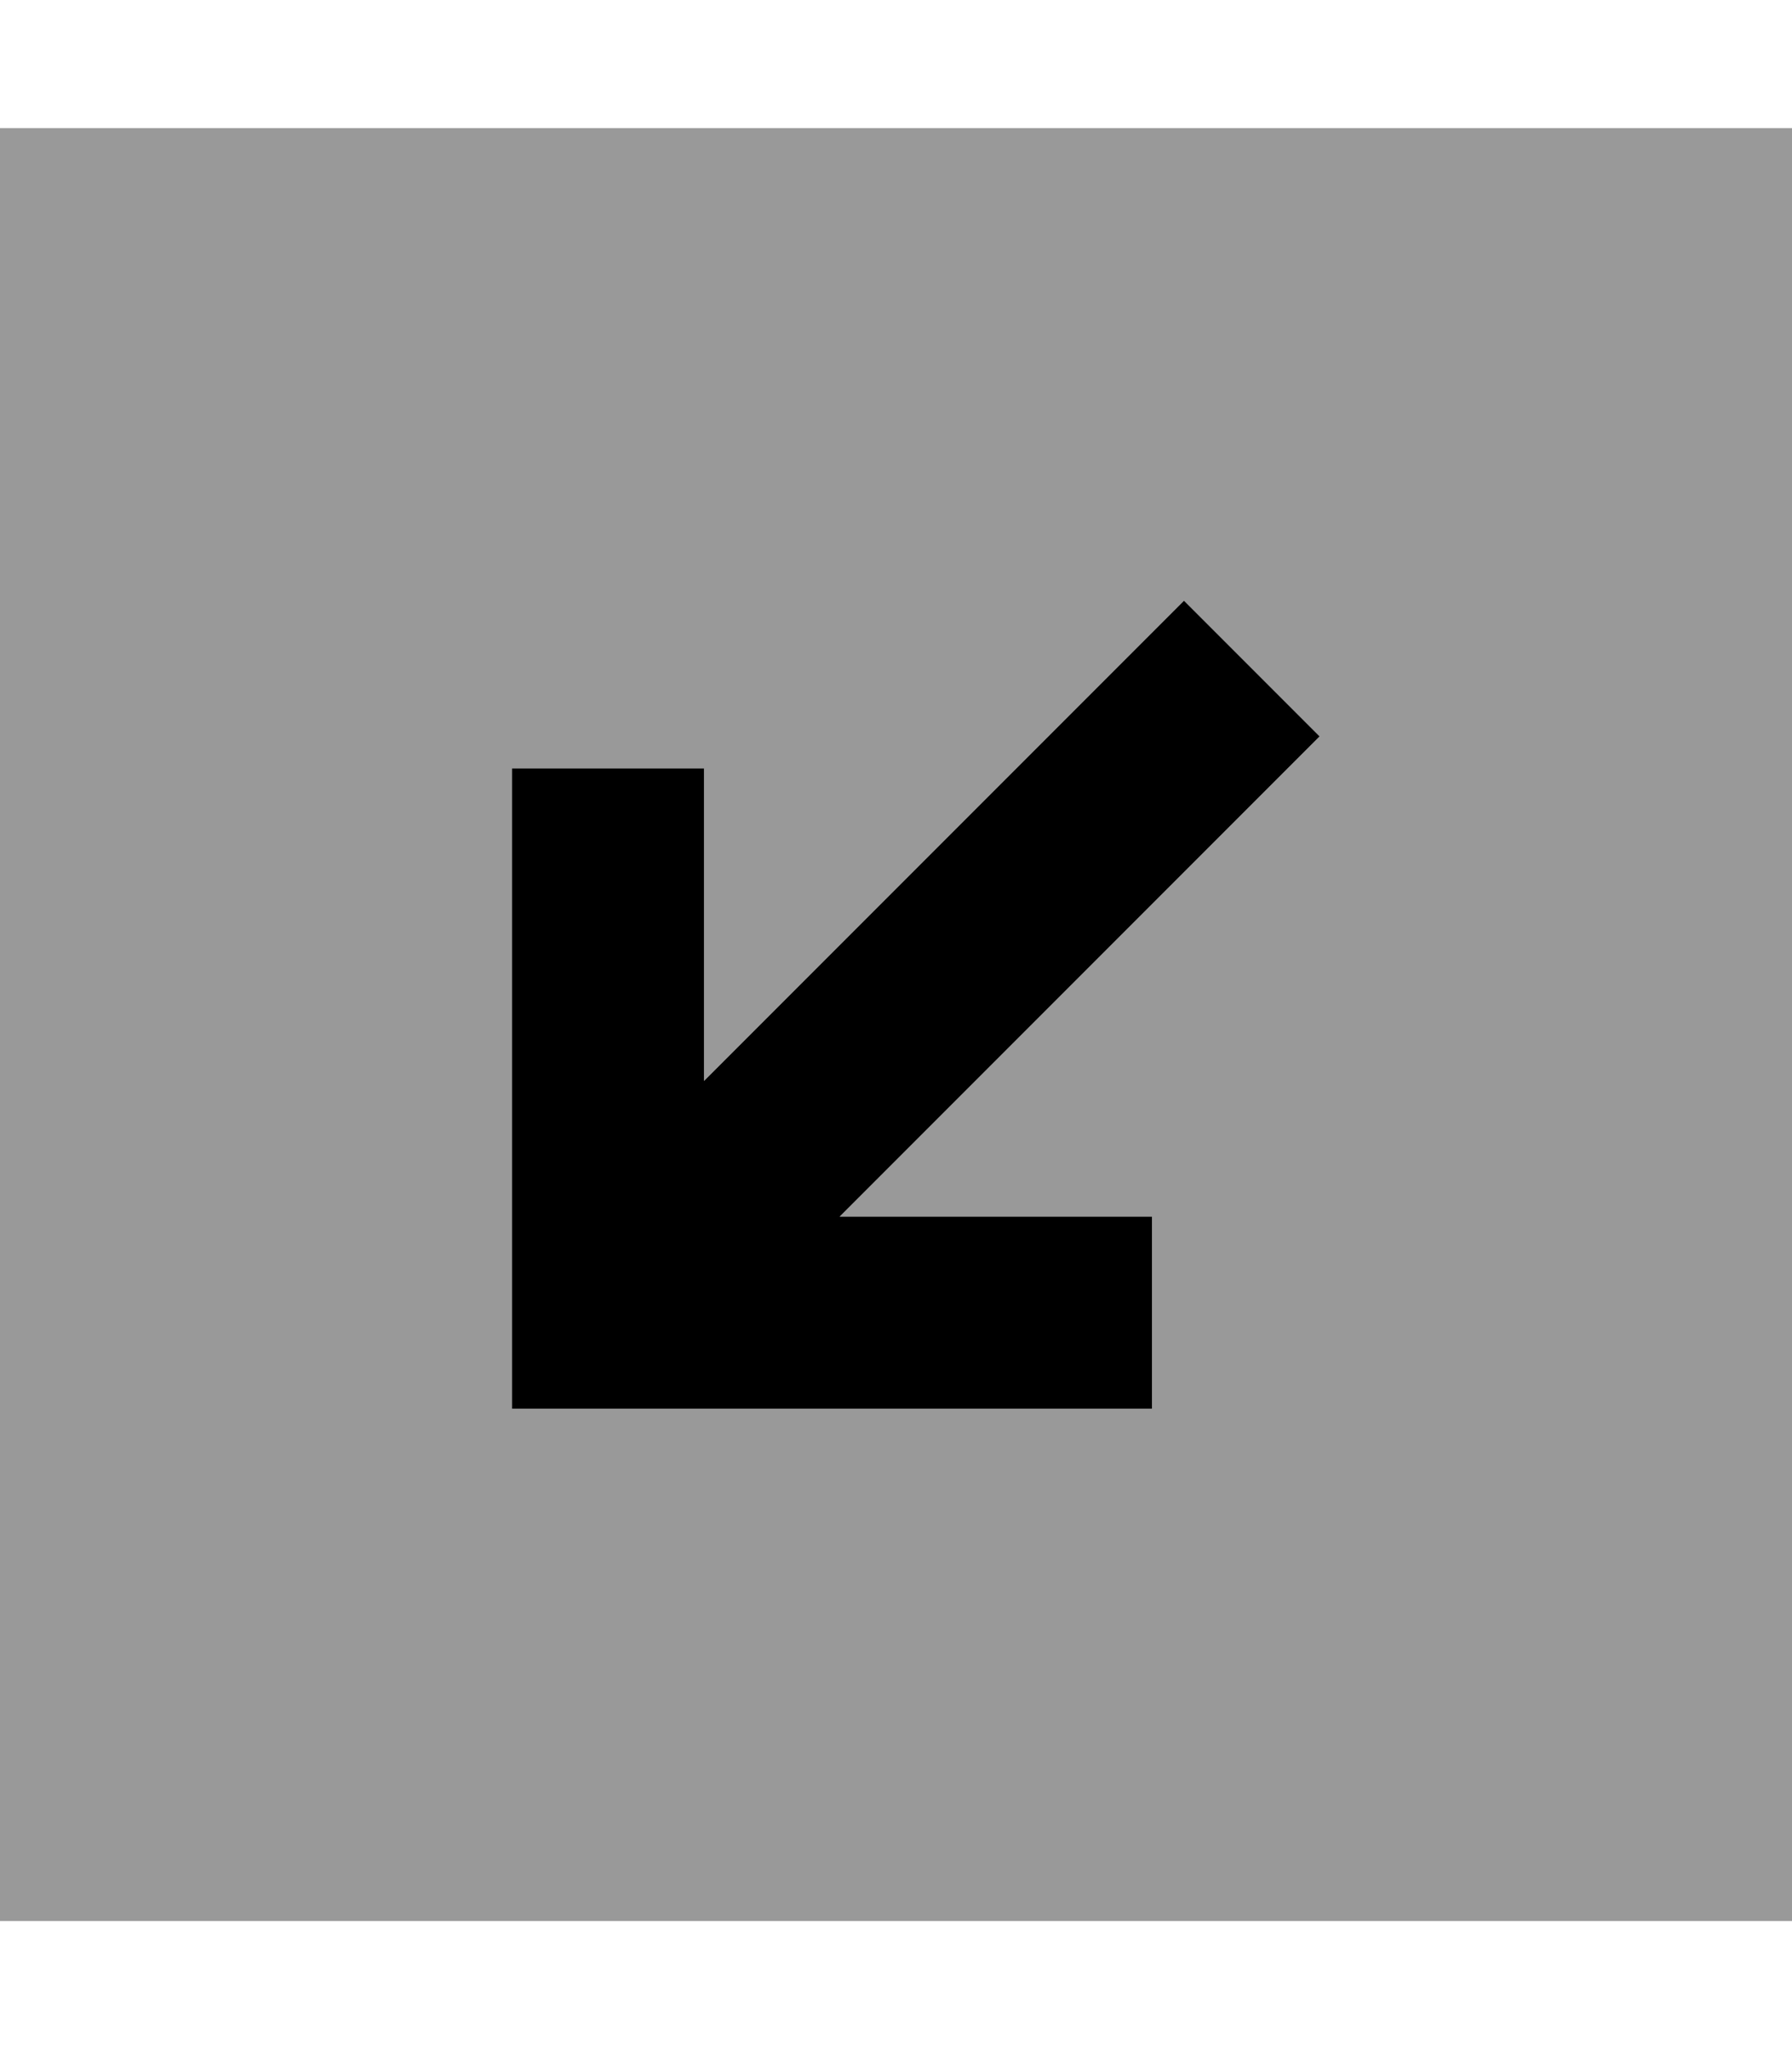 <svg xmlns="http://www.w3.org/2000/svg" viewBox="0 0 448 512"><!--! Font Awesome Pro 7.1.0 by @fontawesome - https://fontawesome.com License - https://fontawesome.com/license (Commercial License) Copyright 2025 Fonticons, Inc. --><path opacity=".4" fill="currentColor" d="M0 32l0 448 448 0 0-448-448 0zM128 192l48 0 0 78.1 103-103 17-17 33.9 33.9-17 17-103 103 78.1 0 0 48-160 0 0-160z"/><path fill="currentColor" d="M288 304l-78.1 0 103-103 17-17-33.9-33.9-17 17-103 103 0-78.1-48 0 0 160 160 0 0-48z"/></svg>